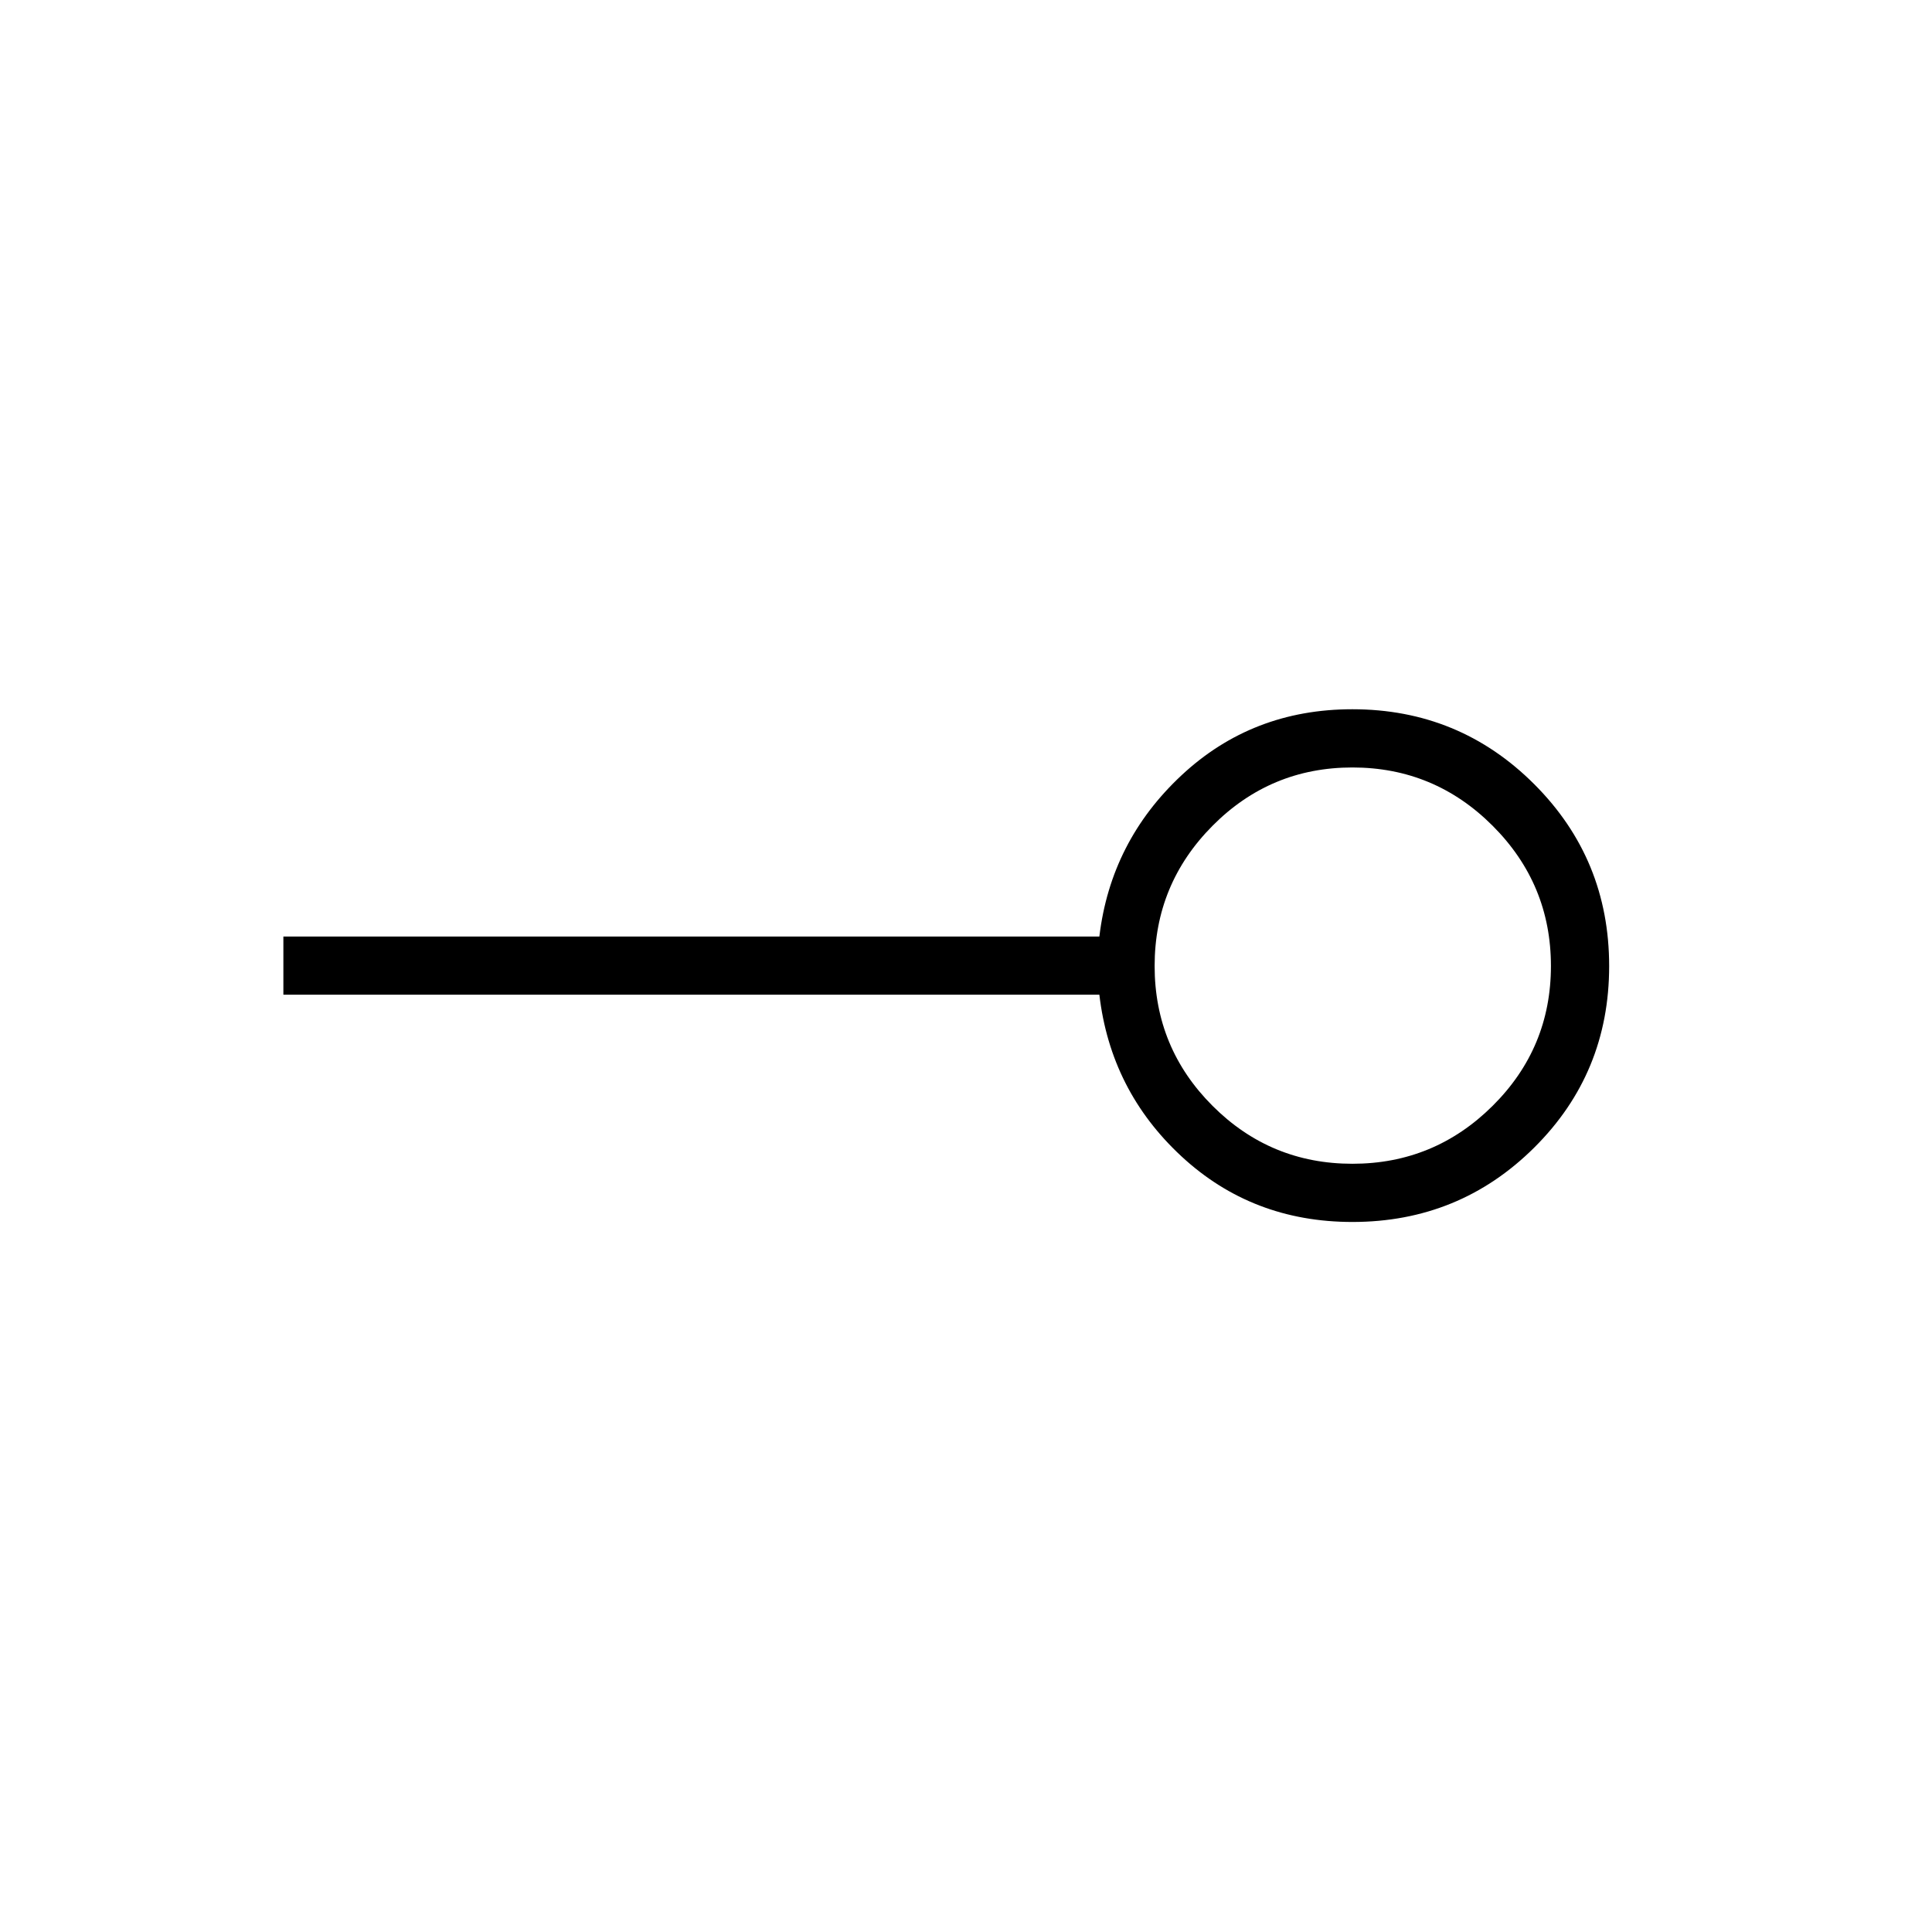 <svg xmlns="http://www.w3.org/2000/svg" height="20" viewBox="0 -960 960 960" width="20"><path d="M672-381.73q40.71 0 69.68-28.78 28.97-28.78 28.97-69.49 0-40.71-28.97-69.68-28.97-28.97-69.68-28.97-40.71 0-69.49 28.97-28.78 28.97-28.78 69.68 0 40.71 28.78 69.49 28.78 28.78 69.49 28.78Zm0 28.92q-49.76 0-84.96-32.63-35.19-32.64-40.77-80.29H140.81v-28.92h405.46q5.65-47.27 40.81-80.1 35.16-32.83 84.89-32.83 53.13 0 90.37 37.23 37.24 37.22 37.24 90.4 0 53.18-37.21 90.16T672-352.81ZM672-480Z"/></svg>